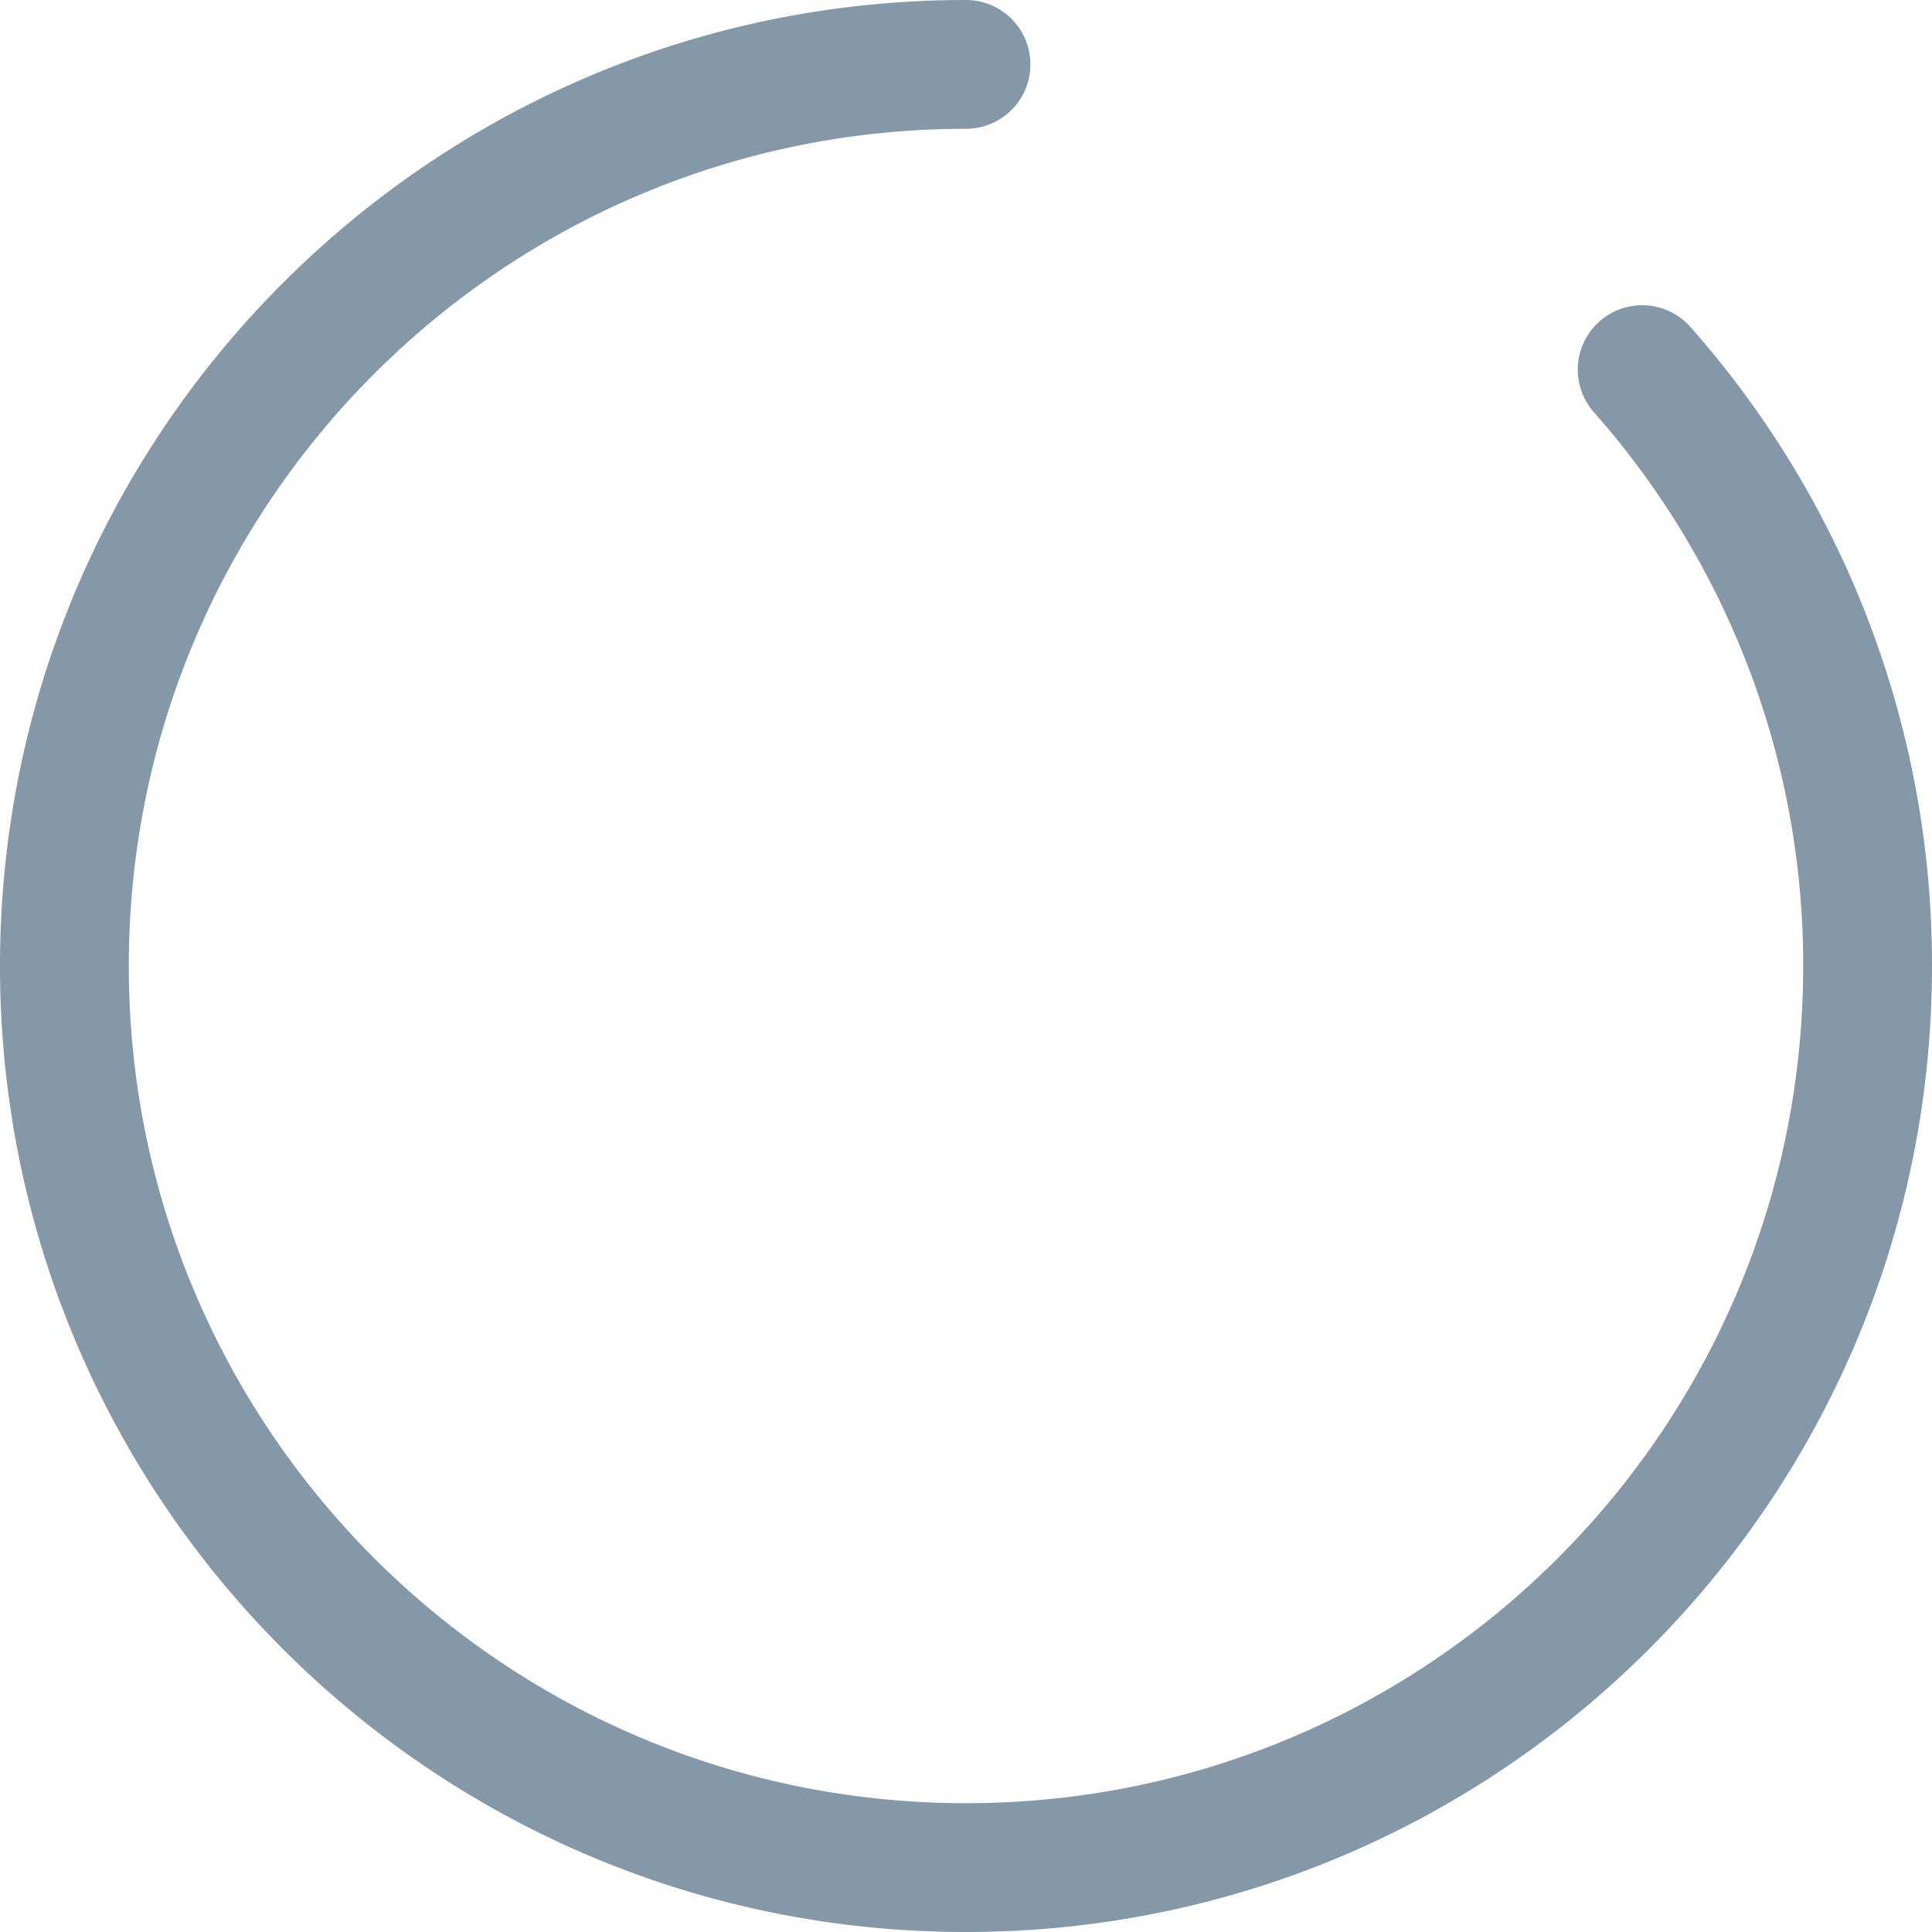 <svg width="30" height="30" fill="none" xmlns="http://www.w3.org/2000/svg"><path fill-rule="evenodd" clip-rule="evenodd" d="M15 2C7.82 2 2 7.82 2 15s5.82 13 13 13 13-5.82 13-13a12.95 12.95 0 00-3.25-8.599 1 1 0 111.5-1.323A14.947 14.947 0 0130 15c0 8.284-6.716 15-15 15-8.284 0-15-6.716-15-15C0 6.716 6.716 0 15 0a1 1 0 110 2z" fill="#8598A7"/></svg>